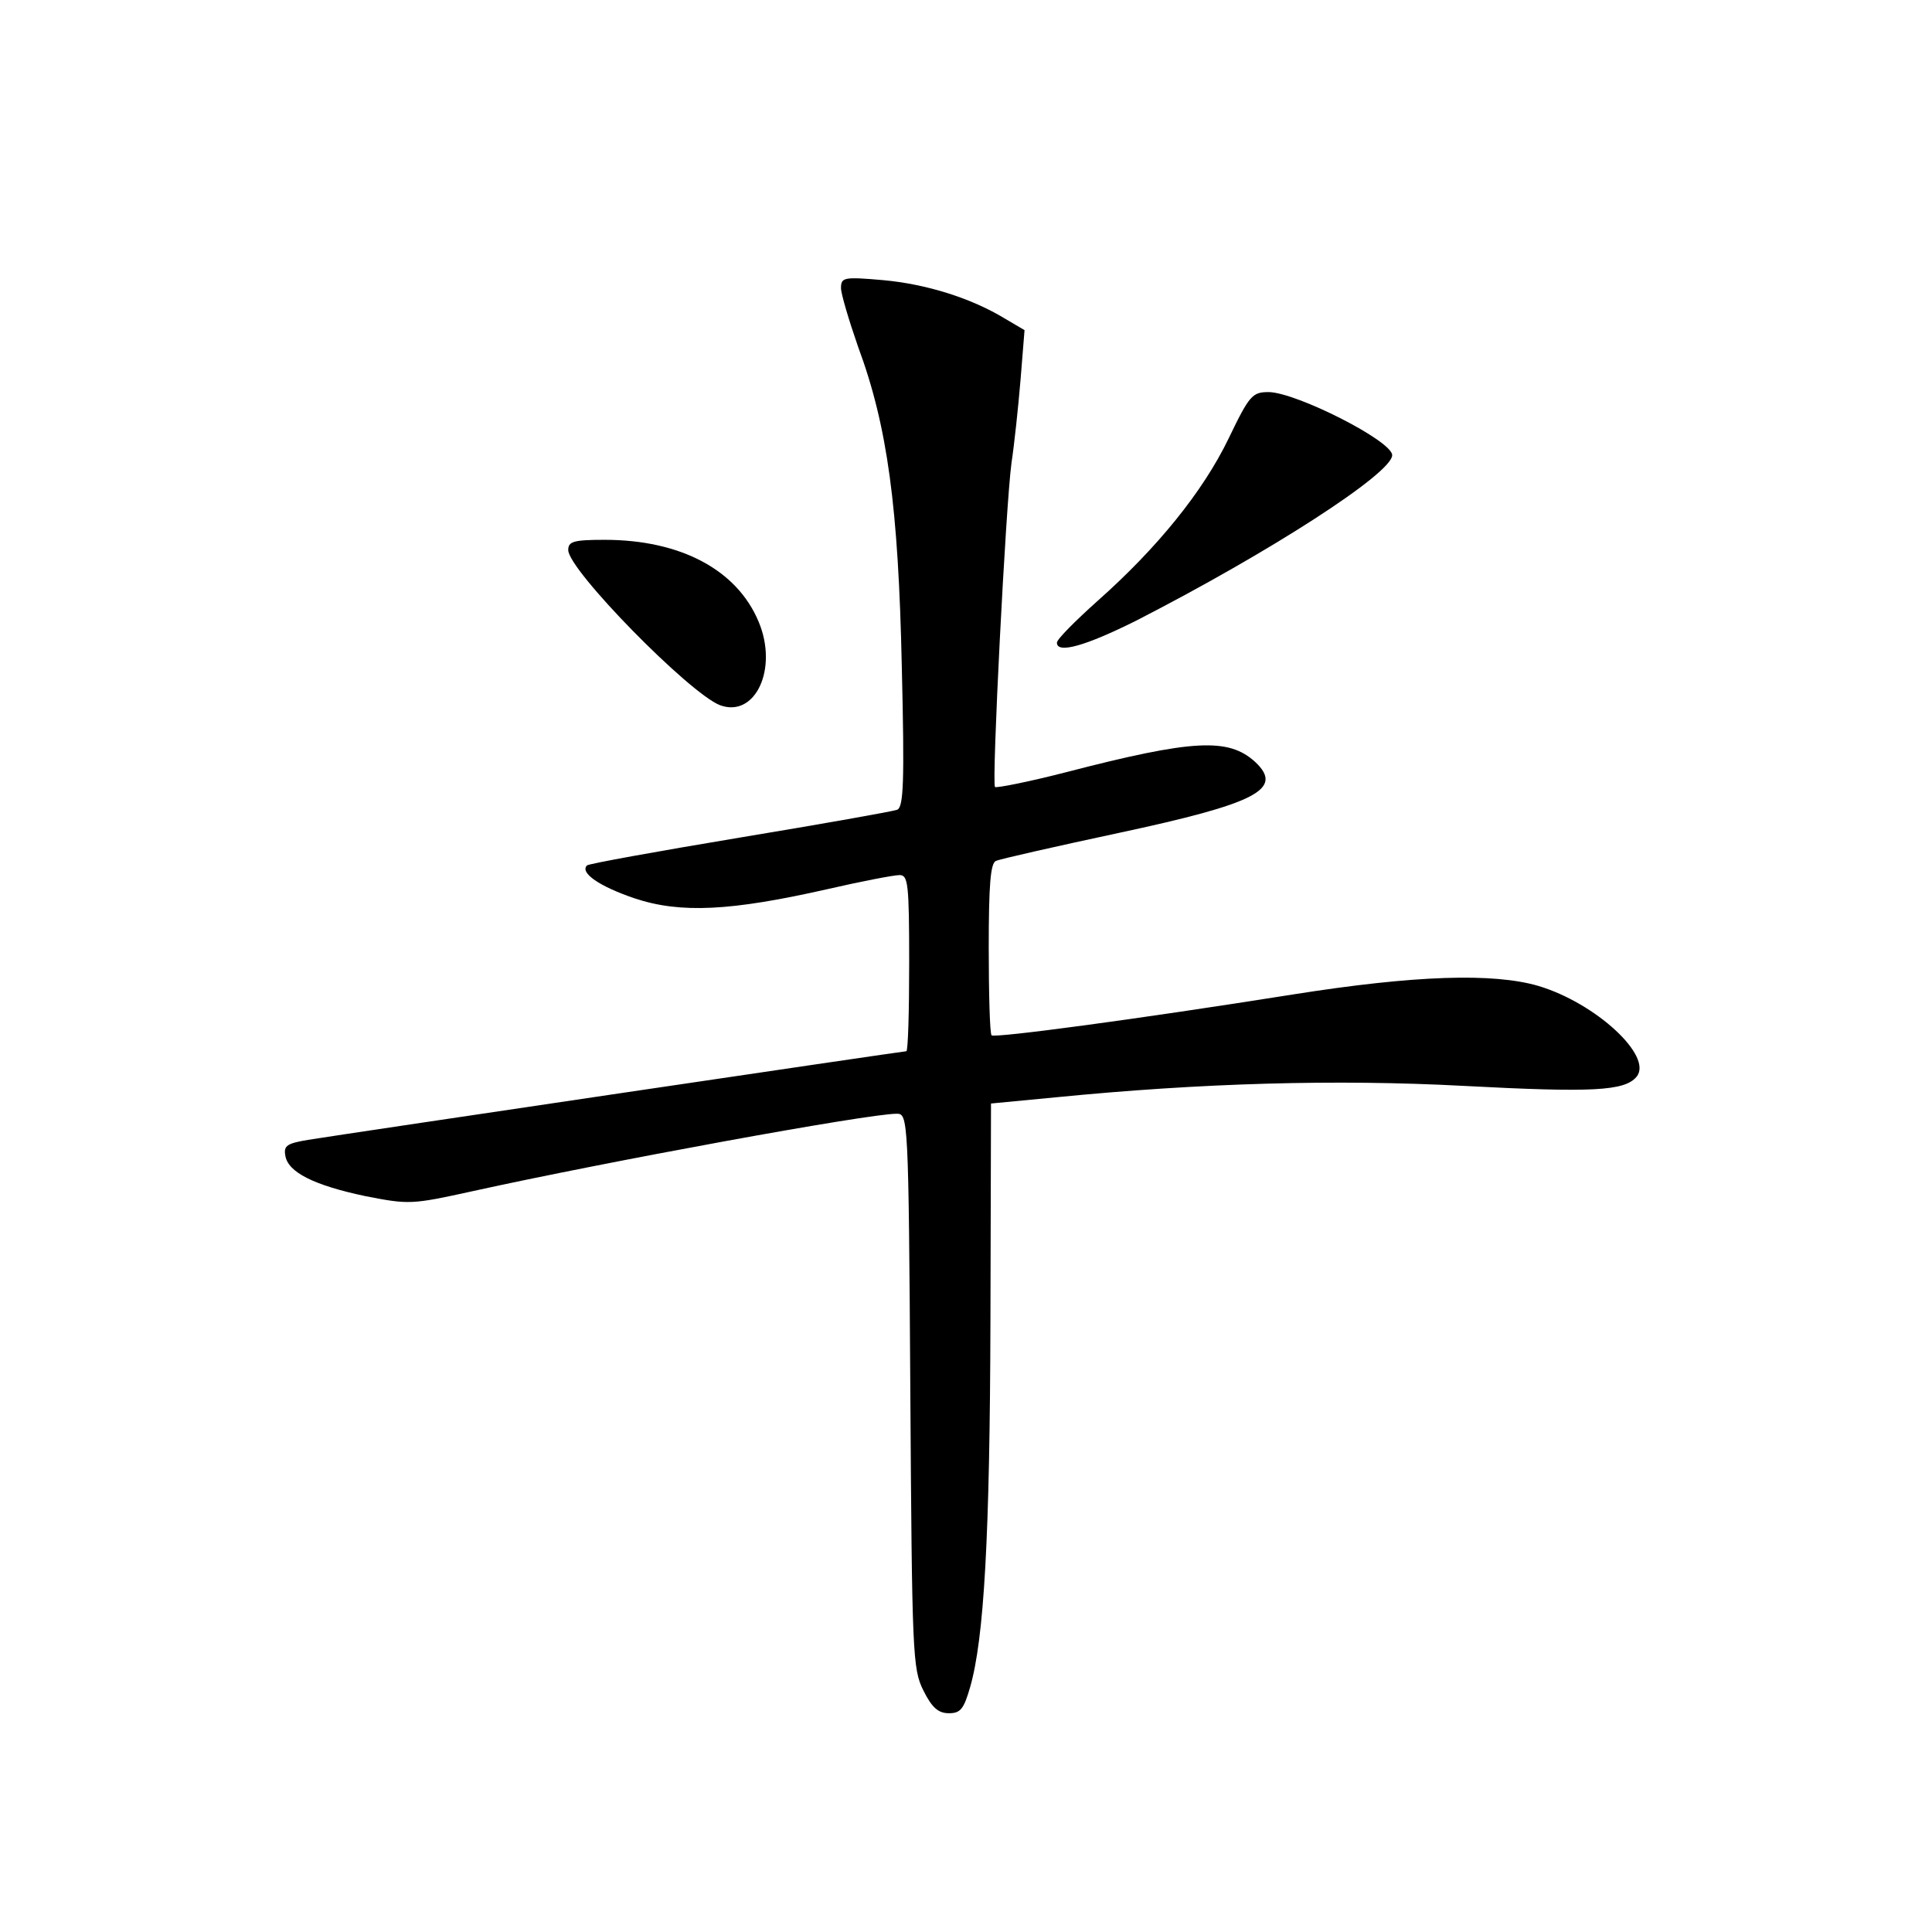 <?xml version="1.0" standalone="no"?>
<!DOCTYPE svg PUBLIC "-//W3C//DTD SVG 20010904//EN"
 "http://www.w3.org/TR/2001/REC-SVG-20010904/DTD/svg10.dtd">
<svg version="1.0" xmlns="http://www.w3.org/2000/svg"
 width="340pt" height="340pt" viewBox="0 0 340 340"
 preserveAspectRatio="xMidYMid meet">
<g transform="translate(0,340) scale(0.1,-0.1)"
fill="#000000" stroke="none">
<path d="M1480 2893 c0 -10 14 -57 30 -103 52 -140 71 -283 77 -562 5 -206 3
-248 -8 -253 -8 -3 -132 -25 -277 -49 -144 -24 -266 -46 -269 -49 -13 -13 22
-37 84 -58 81 -27 170 -22 338 16 61 14 118 25 128 25 15 0 17 -14 17 -155 0
-85 -2 -155 -5 -155 -6 0 -992 -146 -1053 -156 -36 -6 -43 -10 -40 -27 4 -30
51 -53 141 -72 77 -15 81 -15 190 9 231 51 694 136 745 136 20 0 21 -5 24
-487 3 -464 4 -490 23 -528 15 -30 26 -40 45 -40 20 0 26 7 37 45 25 86 35
268 36 646 l1 382 115 11 c254 25 491 32 717 20 227 -12 283 -9 304 16 30 36
-72 130 -173 160 -79 23 -216 19 -431 -15 -277 -44 -525 -77 -531 -72 -3 3 -5
72 -5 154 0 110 3 150 13 153 6 3 103 25 215 49 243 52 292 77 241 125 -47 43
-109 40 -333 -18 -66 -17 -122 -28 -125 -26 -6 7 19 496 29 570 5 33 12 99 16
147 l7 87 -34 20 c-59 36 -138 61 -215 68 -69 6 -74 5 -74 -14z"/>
<path d="M2162 2628 c-45 -93 -125 -192 -231 -286 -39 -35 -71 -67 -71 -73 0
-20 50 -6 140 39 234 120 450 259 450 291 0 25 -168 110 -217 111 -29 0 -34
-5 -71 -82z"/>
<path d="M1000 2432 c0 -35 213 -252 267 -273 62 -23 103 64 68 147 -38 91
-137 144 -271 144 -55 0 -64 -3 -64 -18z"/>
</g>
</svg>
